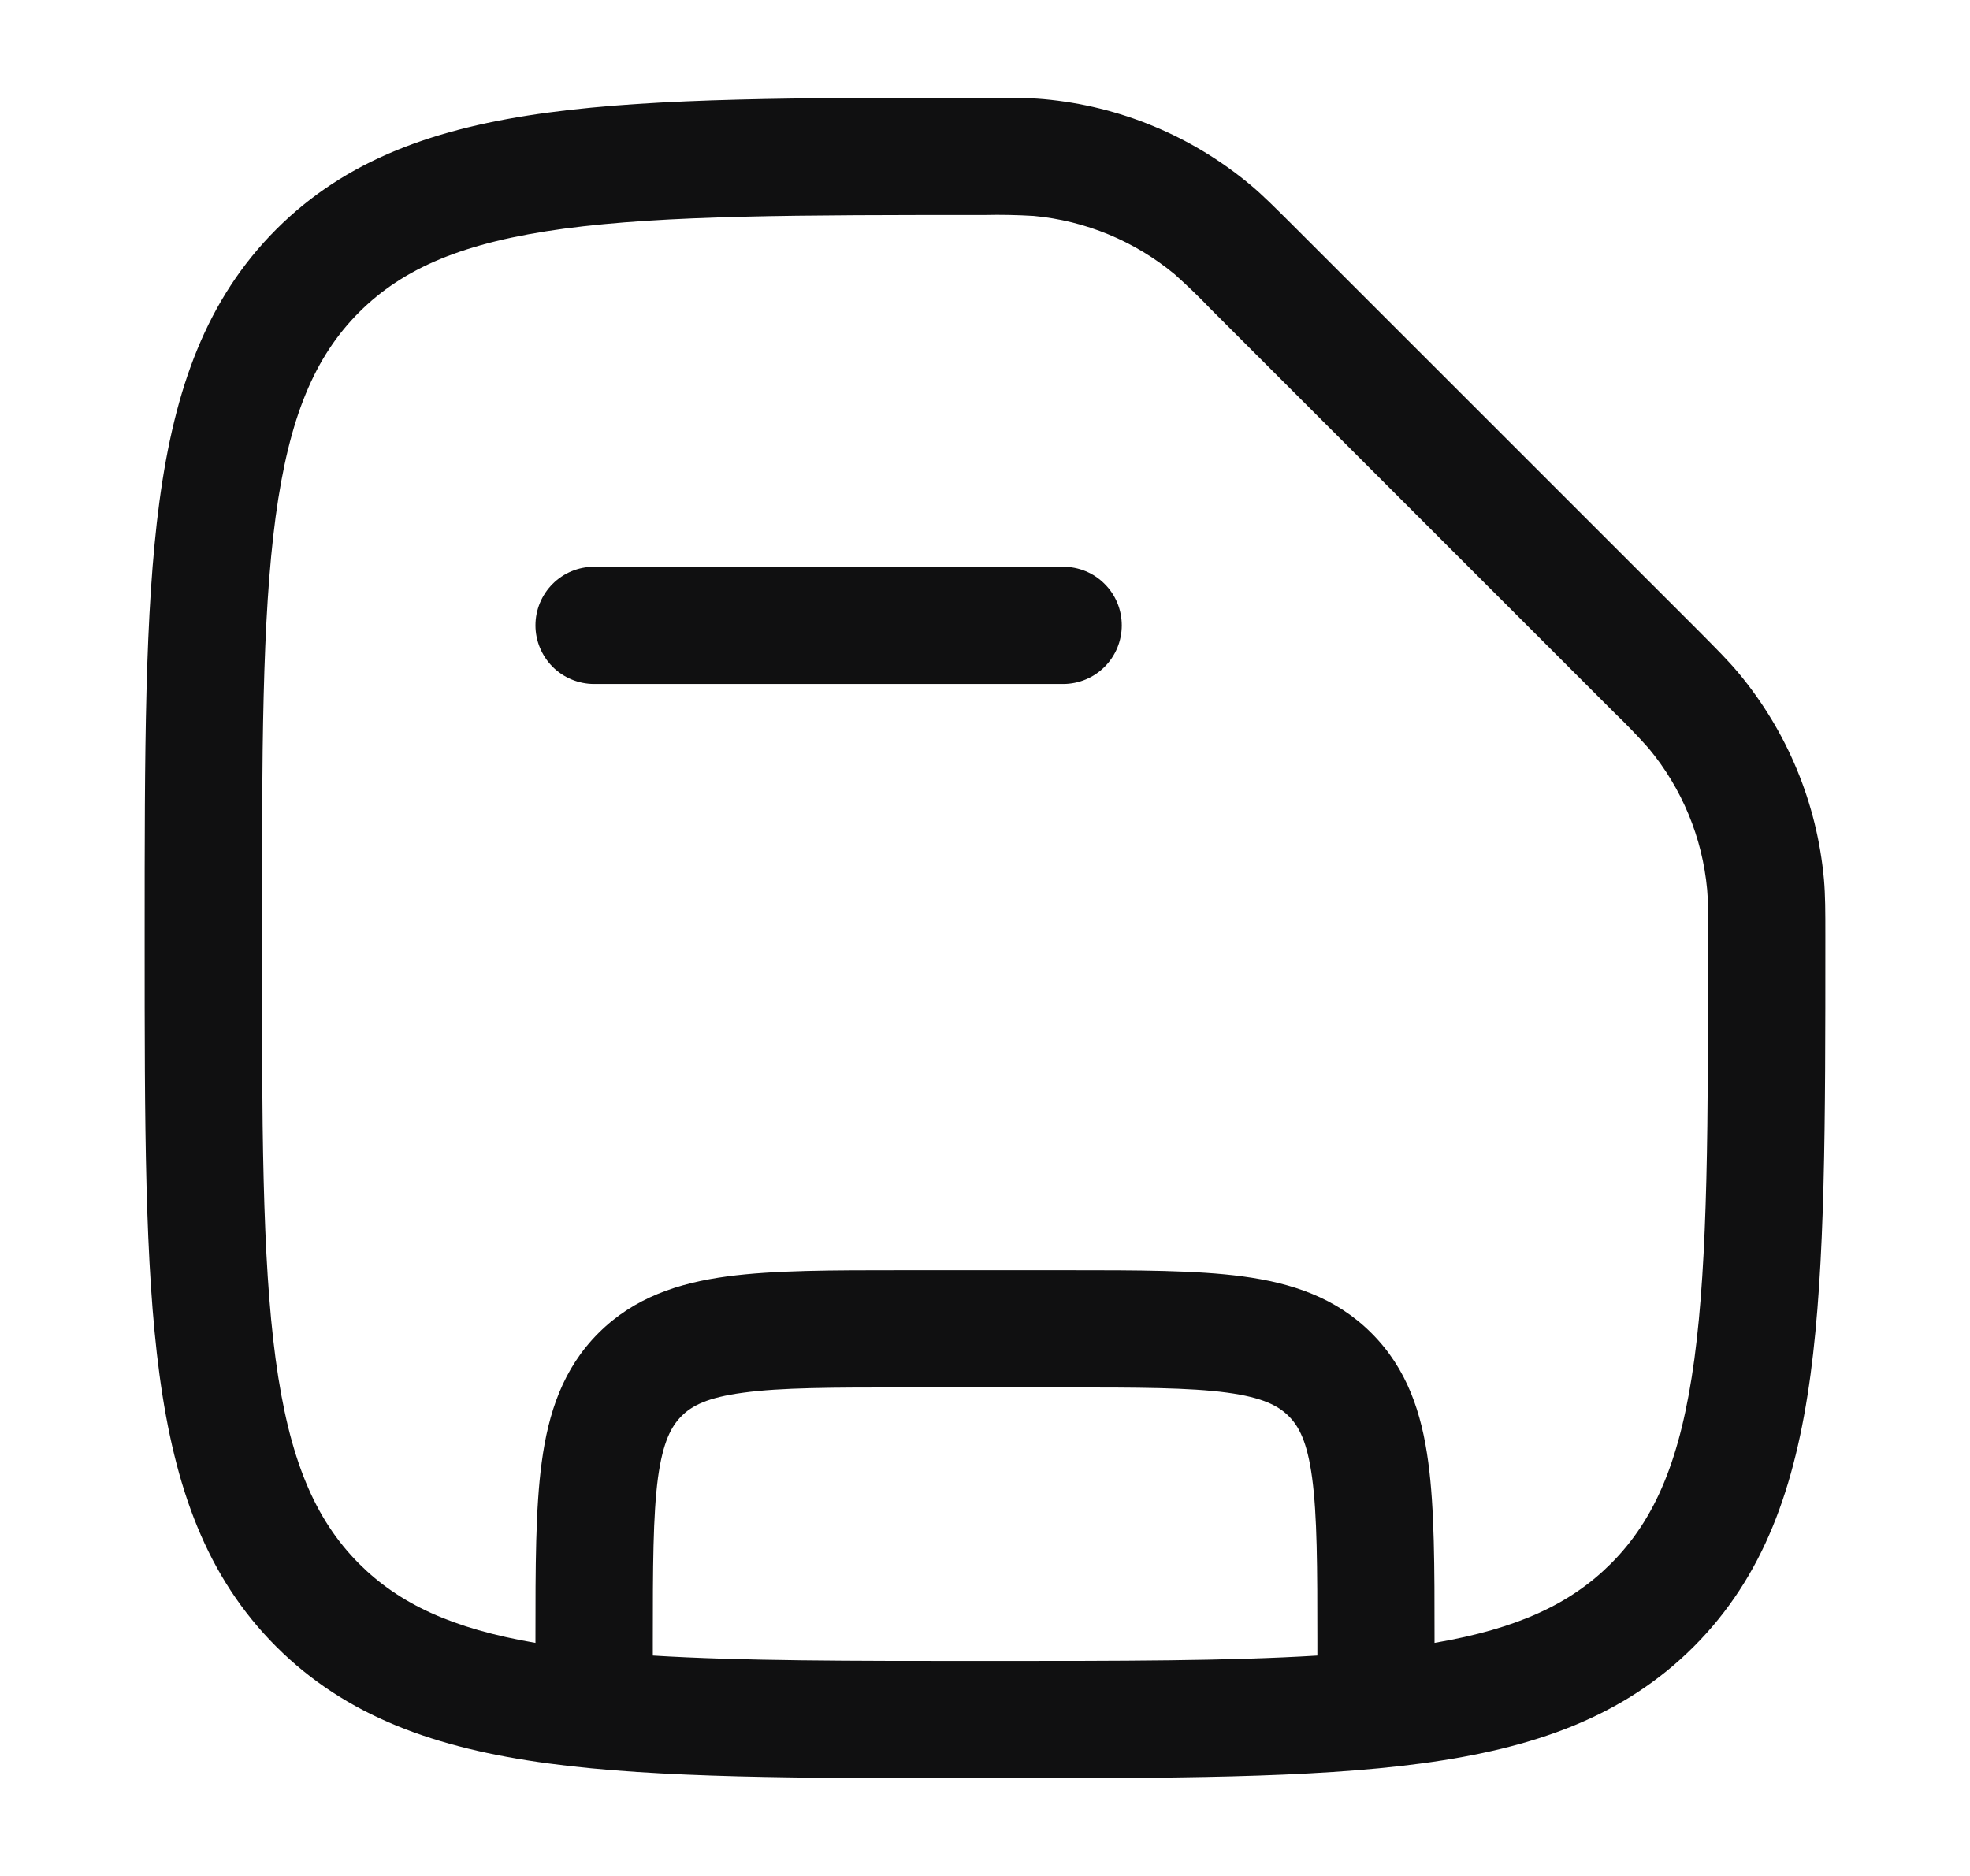 <svg width="21" height="20" viewBox="0 0 21 20" fill="none" xmlns="http://www.w3.org/2000/svg">
<path fill-rule="evenodd" clip-rule="evenodd" d="M11.017 2.302C10.845 2.292 10.672 2.288 10.5 2.292C8.518 2.292 7.095 2.293 6.012 2.438C4.946 2.582 4.303 2.855 3.828 3.329C3.354 3.804 3.082 4.446 2.938 5.512C2.793 6.595 2.792 8.018 2.792 10C2.792 11.982 2.793 13.405 2.938 14.488C3.082 15.554 3.355 16.197 3.829 16.672C4.257 17.099 4.821 17.363 5.708 17.515V17.457C5.708 16.707 5.708 16.083 5.775 15.588C5.845 15.065 6 14.592 6.379 14.213C6.759 13.833 7.232 13.678 7.754 13.608C8.25 13.542 8.875 13.542 9.623 13.542H11.377C12.126 13.542 12.75 13.542 13.245 13.608C13.768 13.678 14.241 13.833 14.62 14.213C15 14.592 15.155 15.065 15.225 15.588C15.292 16.083 15.292 16.707 15.292 17.457V17.515C16.179 17.363 16.743 17.098 17.171 16.671C17.646 16.196 17.918 15.554 18.062 14.488C18.207 13.405 18.208 11.982 18.208 10C18.208 9.706 18.208 9.594 18.198 9.483C18.147 8.93 17.93 8.405 17.574 7.977C17.457 7.846 17.335 7.719 17.208 7.597L12.903 3.292C12.781 3.164 12.654 3.042 12.523 2.925C12.095 2.57 11.571 2.353 11.018 2.302M14.043 17.65V17.5C14.043 16.697 14.041 16.157 13.987 15.754C13.935 15.37 13.846 15.205 13.737 15.097C13.627 14.988 13.464 14.899 13.08 14.847C12.678 14.793 12.137 14.792 11.334 14.792H9.668C8.864 14.792 8.324 14.793 7.922 14.848C7.538 14.899 7.373 14.988 7.264 15.098C7.156 15.207 7.067 15.37 7.014 15.754C6.961 16.157 6.959 16.697 6.959 17.5V17.65C7.898 17.708 9.049 17.708 10.501 17.708C11.953 17.708 13.104 17.708 14.043 17.65ZM10.526 1.042C10.786 1.042 10.953 1.042 11.126 1.057C11.935 1.13 12.702 1.448 13.326 1.968C13.459 2.079 13.58 2.201 13.768 2.388L13.787 2.407L18.113 6.732C18.299 6.92 18.421 7.041 18.532 7.174C19.052 7.798 19.37 8.565 19.443 9.374C19.458 9.547 19.458 9.714 19.458 9.974V10.047C19.458 11.972 19.458 13.479 19.3 14.656C19.138 15.859 18.8 16.809 18.055 17.555C17.309 18.301 16.359 18.638 15.155 18.8C13.979 18.958 12.472 18.958 10.547 18.958H10.453C8.528 18.958 7.021 18.958 5.844 18.8C4.641 18.638 3.691 18.3 2.945 17.555C2.199 16.809 1.862 15.859 1.7 14.655C1.542 13.479 1.542 11.972 1.542 10.047V9.952C1.542 8.028 1.542 6.521 1.7 5.344C1.862 4.141 2.2 3.191 2.945 2.445C3.691 1.699 4.641 1.362 5.845 1.2C7.021 1.042 8.528 1.042 10.453 1.042H10.526ZM5.708 6.667C5.708 6.501 5.774 6.342 5.891 6.225C6.009 6.107 6.168 6.042 6.333 6.042H11.333C11.499 6.042 11.658 6.107 11.775 6.225C11.893 6.342 11.958 6.501 11.958 6.667C11.958 6.832 11.893 6.991 11.775 7.109C11.658 7.226 11.499 7.292 11.333 7.292H6.333C6.168 7.292 6.009 7.226 5.891 7.109C5.774 6.991 5.708 6.832 5.708 6.667Z" fill="#101011"/>
</svg>
